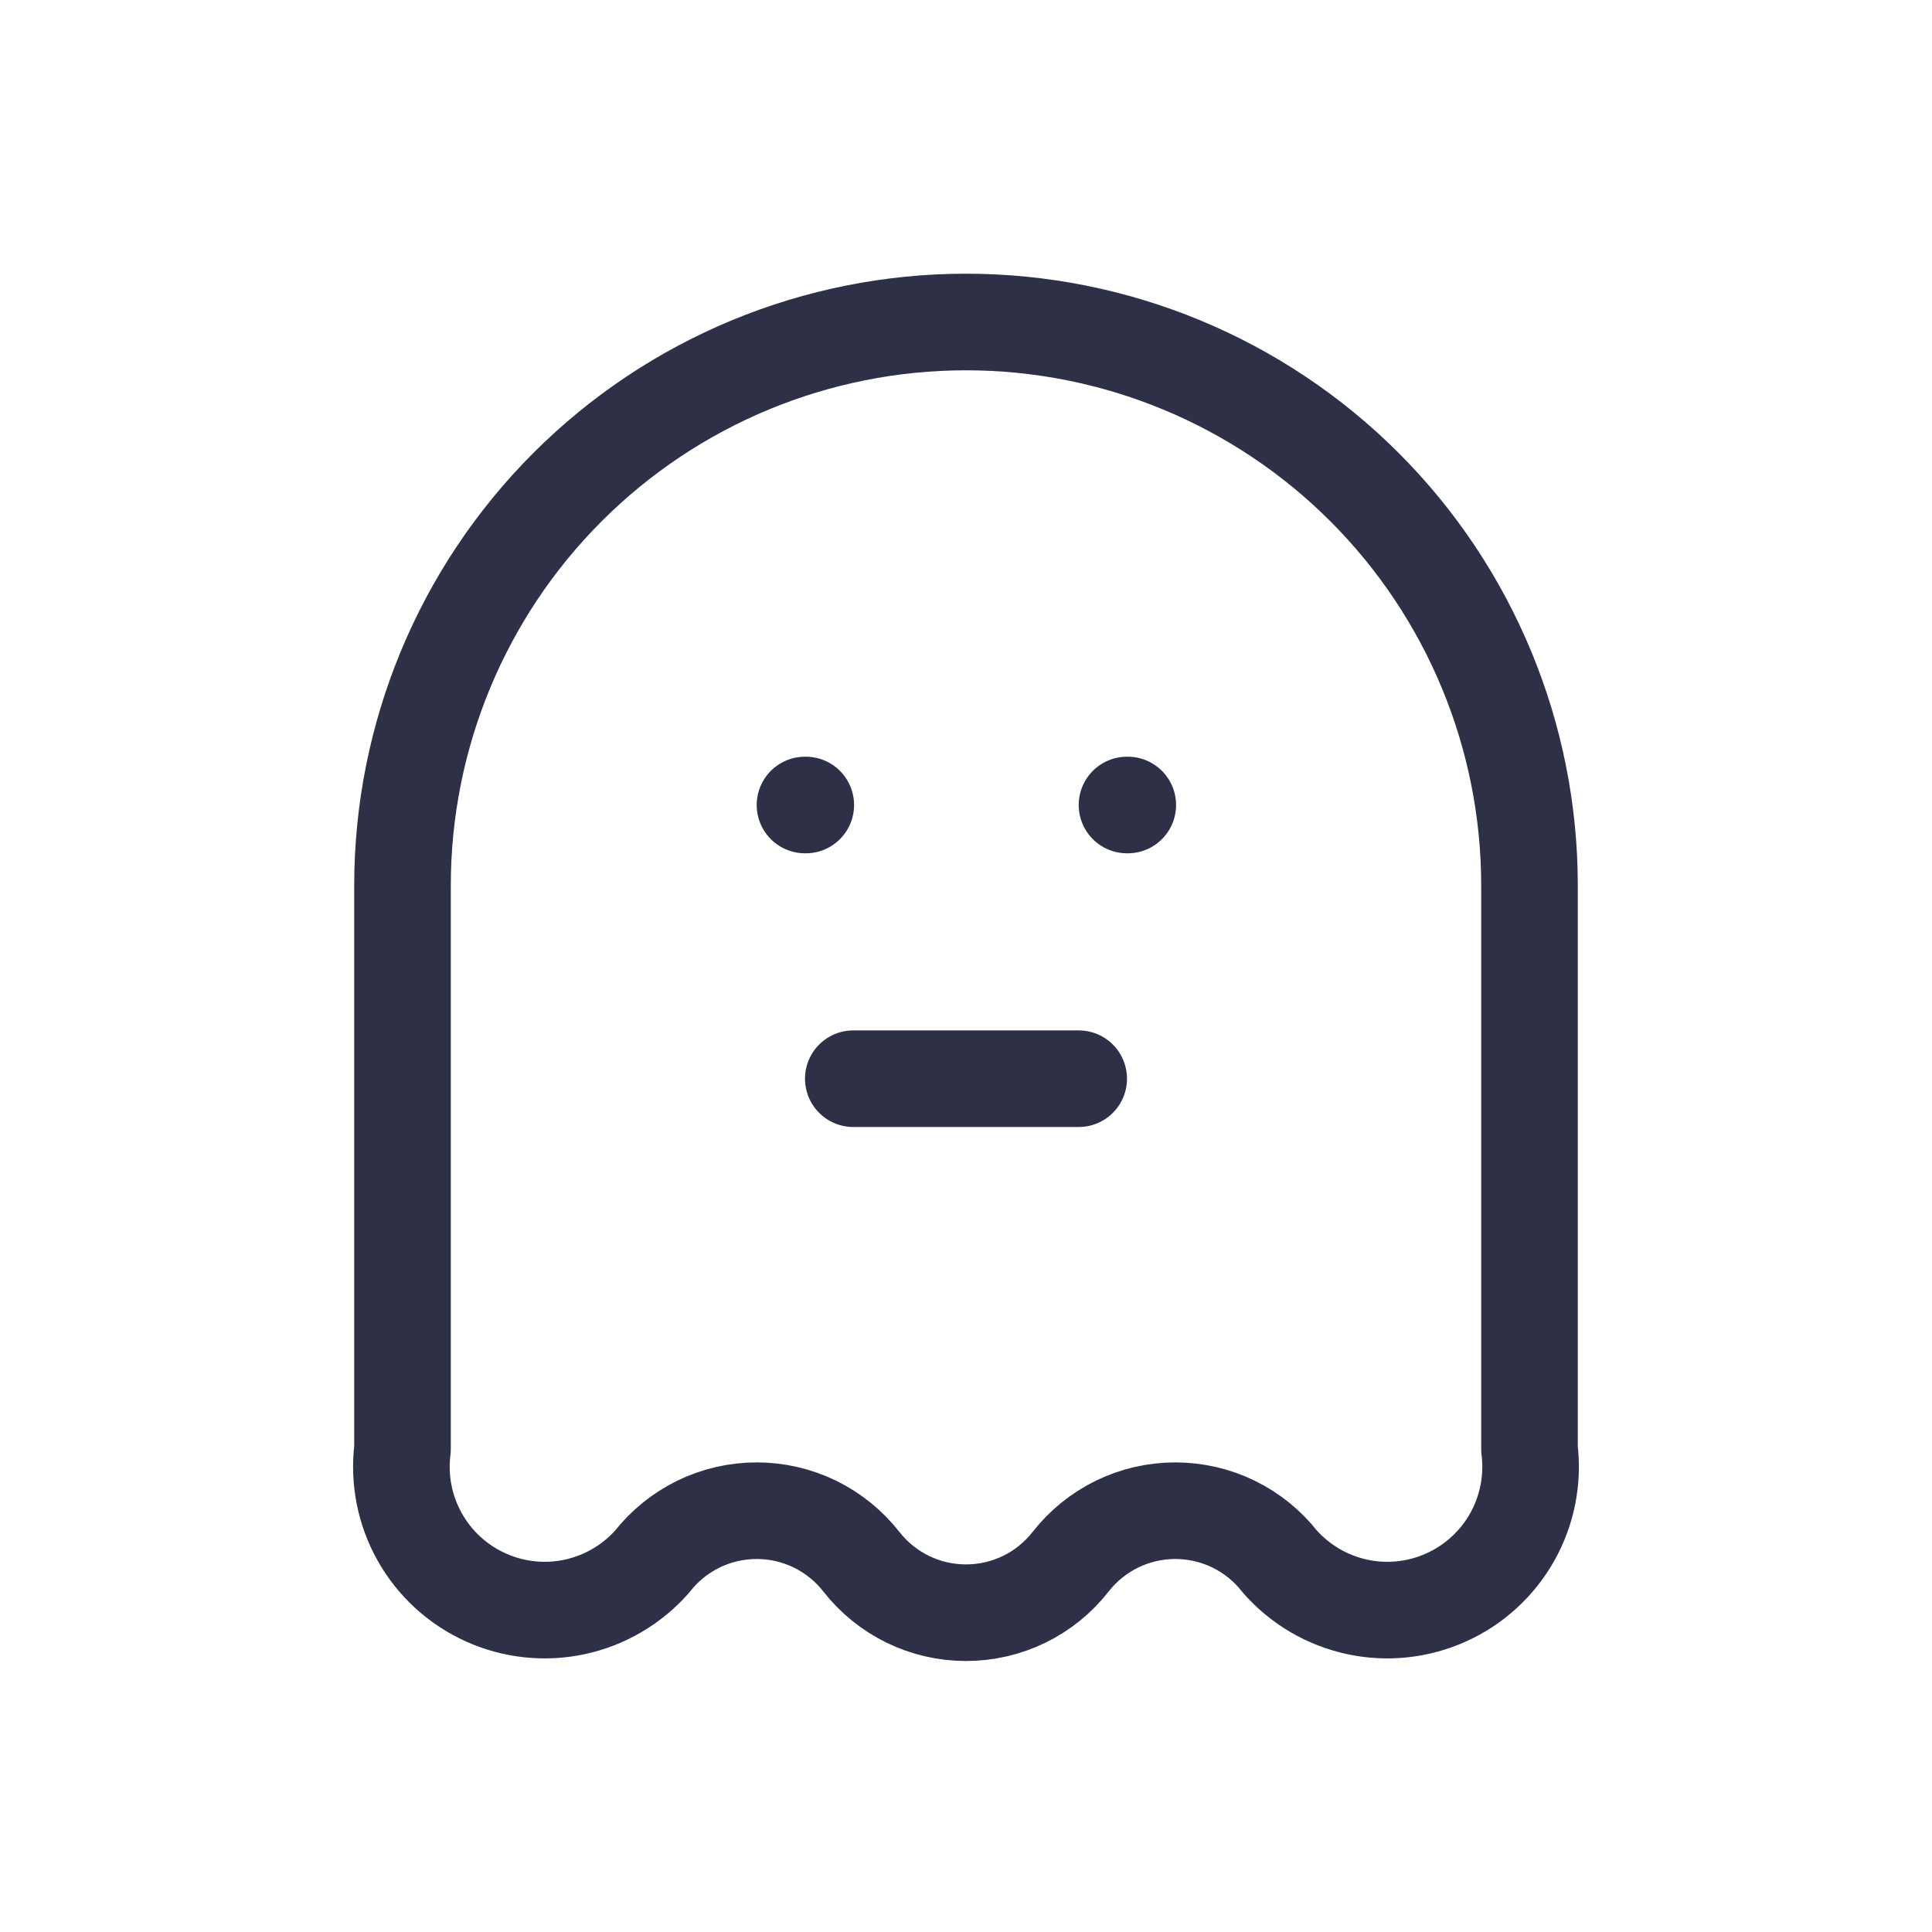 <svg width="30" height="30" viewBox="0 0 30 30" fill="none" xmlns="http://www.w3.org/2000/svg">
<path d="M6.25 13.75C6.25 11.429 7.172 9.204 8.813 7.563C10.454 5.922 12.679 5 15 5C17.321 5 19.546 5.922 21.187 7.563C22.828 9.204 23.75 11.429 23.75 13.75V22.5C23.809 22.972 23.715 23.45 23.483 23.865C23.25 24.279 22.891 24.609 22.458 24.804C22.025 25 21.54 25.052 21.075 24.952C20.61 24.852 20.19 24.606 19.875 24.25C19.682 24.003 19.436 23.804 19.154 23.666C18.872 23.529 18.563 23.458 18.25 23.458C17.937 23.458 17.628 23.529 17.346 23.666C17.064 23.804 16.818 24.003 16.625 24.25C16.432 24.497 16.186 24.696 15.904 24.834C15.622 24.971 15.313 25.042 15 25.042C14.687 25.042 14.378 24.971 14.096 24.834C13.815 24.696 13.568 24.497 13.375 24.25C13.182 24.003 12.935 23.804 12.654 23.666C12.372 23.529 12.063 23.458 11.75 23.458C11.437 23.458 11.128 23.529 10.846 23.666C10.565 23.804 10.318 24.003 10.125 24.25C9.81 24.606 9.389 24.852 8.925 24.952C8.46 25.052 7.975 25 7.542 24.804C7.109 24.609 6.749 24.279 6.517 23.865C6.284 23.45 6.191 22.972 6.25 22.5V13.75" stroke="#2D3047" stroke-width="1.5" stroke-linecap="round" stroke-linejoin="round"/>
<path d="M12.5 12.5H12.512" stroke="#2D3047" stroke-width="1.5" stroke-linecap="round" stroke-linejoin="round"/>
<path d="M17.5 12.5H17.512" stroke="#2D3047" stroke-width="1.5" stroke-linecap="round" stroke-linejoin="round"/>
<line x1="13.25" y1="16.75" x2="16.75" y2="16.75" stroke="#2D3047" stroke-width="1.5" stroke-linecap="round" stroke-linejoin="round"/>
</svg>
